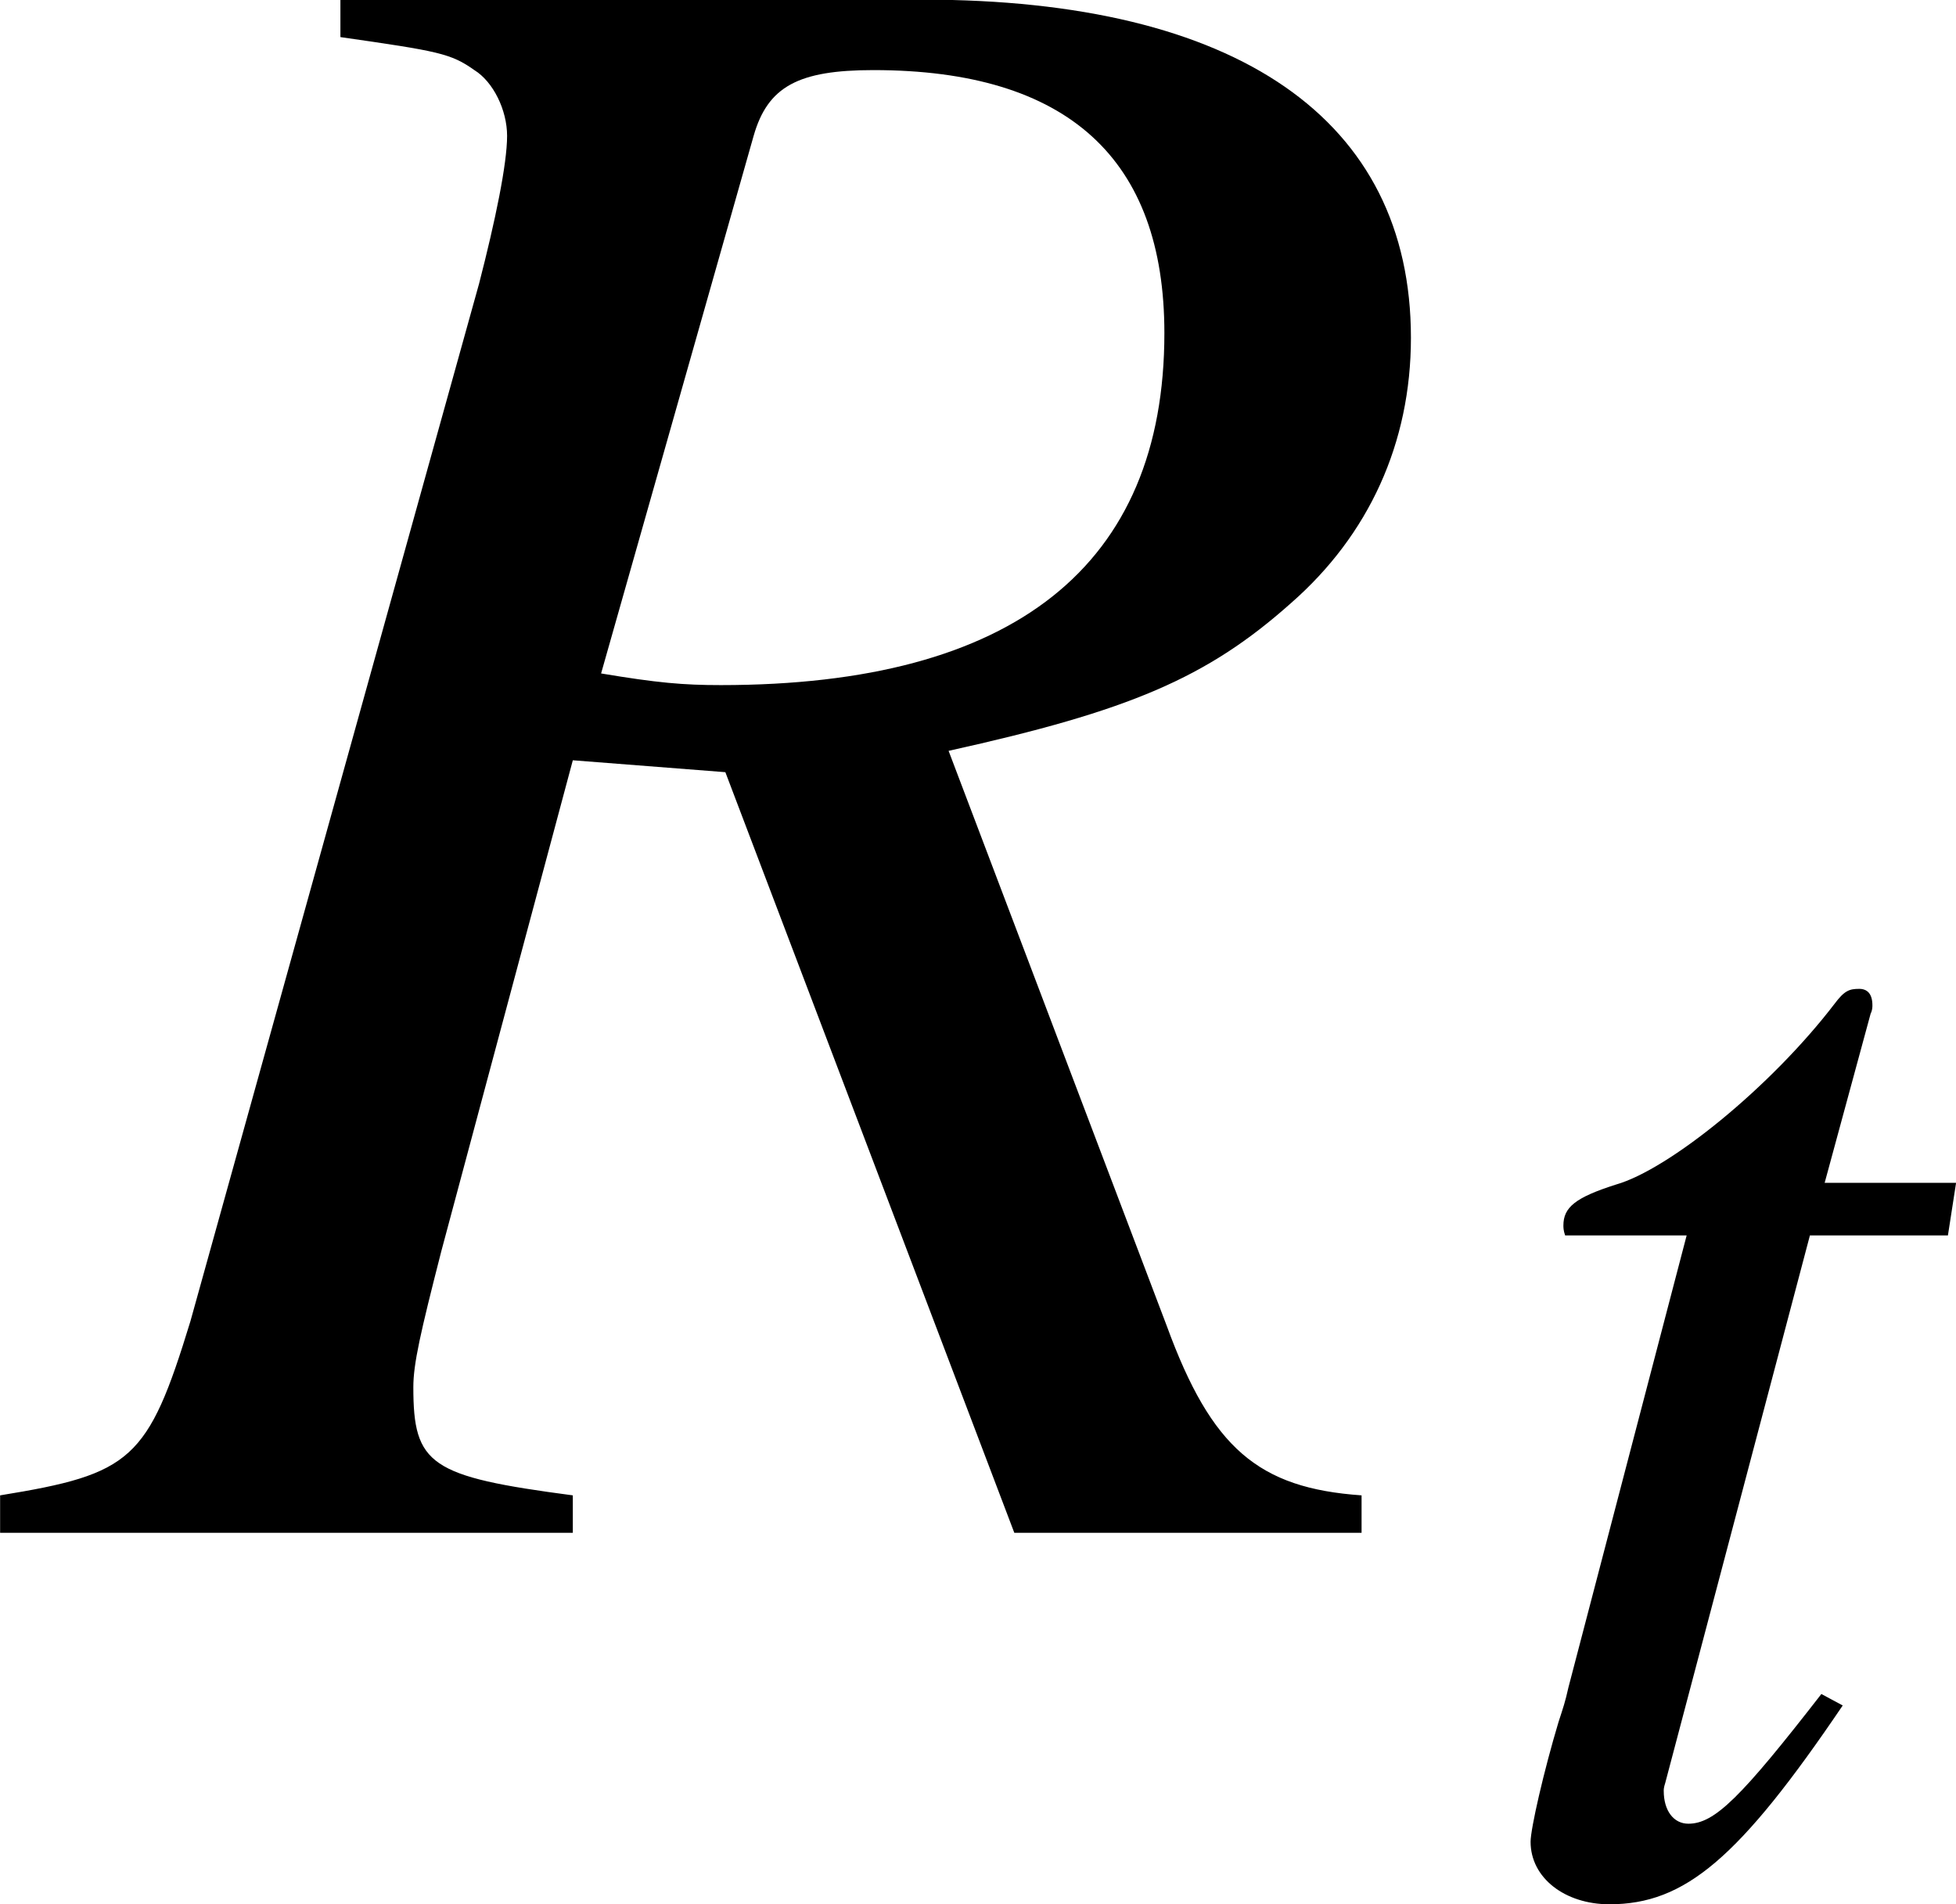 <?xml version='1.0' encoding='UTF-8'?>
<!-- This file was generated by dvisvgm 2.9.1 -->
<svg version='1.1' xmlns='http://www.w3.org/2000/svg' xmlns:xlink='http://www.w3.org/1999/xlink' width='8.304pt' height='8.082pt' viewBox='84.201 370.309 8.304 8.082'>
<defs>
<use id='g20-116' xlink:href='#g5-116' transform='scale(.737)'/>
<path id='g5-82' d='M5.366-.151C4.95-.18 4.761-.341 4.581-.833L3.701-3.152C4.429-3.313 4.742-3.445 5.082-3.748C5.395-4.022 5.565-4.392 5.565-4.817C5.565-5.698 4.865-6.18 3.597-6.18H1.249V-6.029C1.647-5.972 1.694-5.963 1.789-5.896C1.865-5.849 1.921-5.735 1.921-5.631C1.921-5.518 1.874-5.291 1.808-5.035L.644-.852C.473-.293 .407-.237-.123-.151V0H2.186V-.151C1.609-.227 1.543-.274 1.543-.587C1.543-.681 1.571-.804 1.656-1.136L2.186-3.114L2.801-3.066L3.966 0H5.366V-.151ZM2.915-5.631C2.972-5.83 3.095-5.896 3.398-5.896C4.183-5.896 4.571-5.537 4.571-4.836C4.571-3.899 3.966-3.417 2.783-3.417C2.631-3.417 2.527-3.426 2.3-3.464L2.915-5.631Z'/>
<path id='g5-116' d='M2.801-4.051H2.044L2.309-5.026C2.319-5.045 2.319-5.064 2.319-5.073C2.319-5.139 2.29-5.168 2.243-5.168C2.186-5.168 2.158-5.158 2.101-5.082C1.732-4.6 1.145-4.127 .842-4.041C.606-3.966 .539-3.909 .539-3.805C.539-3.795 .539-3.776 .549-3.748H1.249L.568-1.145C.549-1.06 .539-1.032 .511-.946C.426-.663 .35-.331 .35-.256C.35-.047 .549 .104 .804 .104C1.24 .104 1.552-.161 2.148-1.041L2.025-1.107C1.562-.511 1.41-.36 1.259-.36C1.174-.36 1.117-.435 1.117-.549C1.117-.558 1.117-.568 1.126-.596L1.959-3.748H2.754L2.801-4.051Z'/>
<use id='g23-82' xlink:href='#g5-82' transform='scale(1.053)'/>
</defs>
<g id='page1'>
<use x='84.331' y='376.815' xlink:href='#g23-82'/>
<use x='90.441' y='378.315' xlink:href='#g20-116'/>
</g>
</svg>